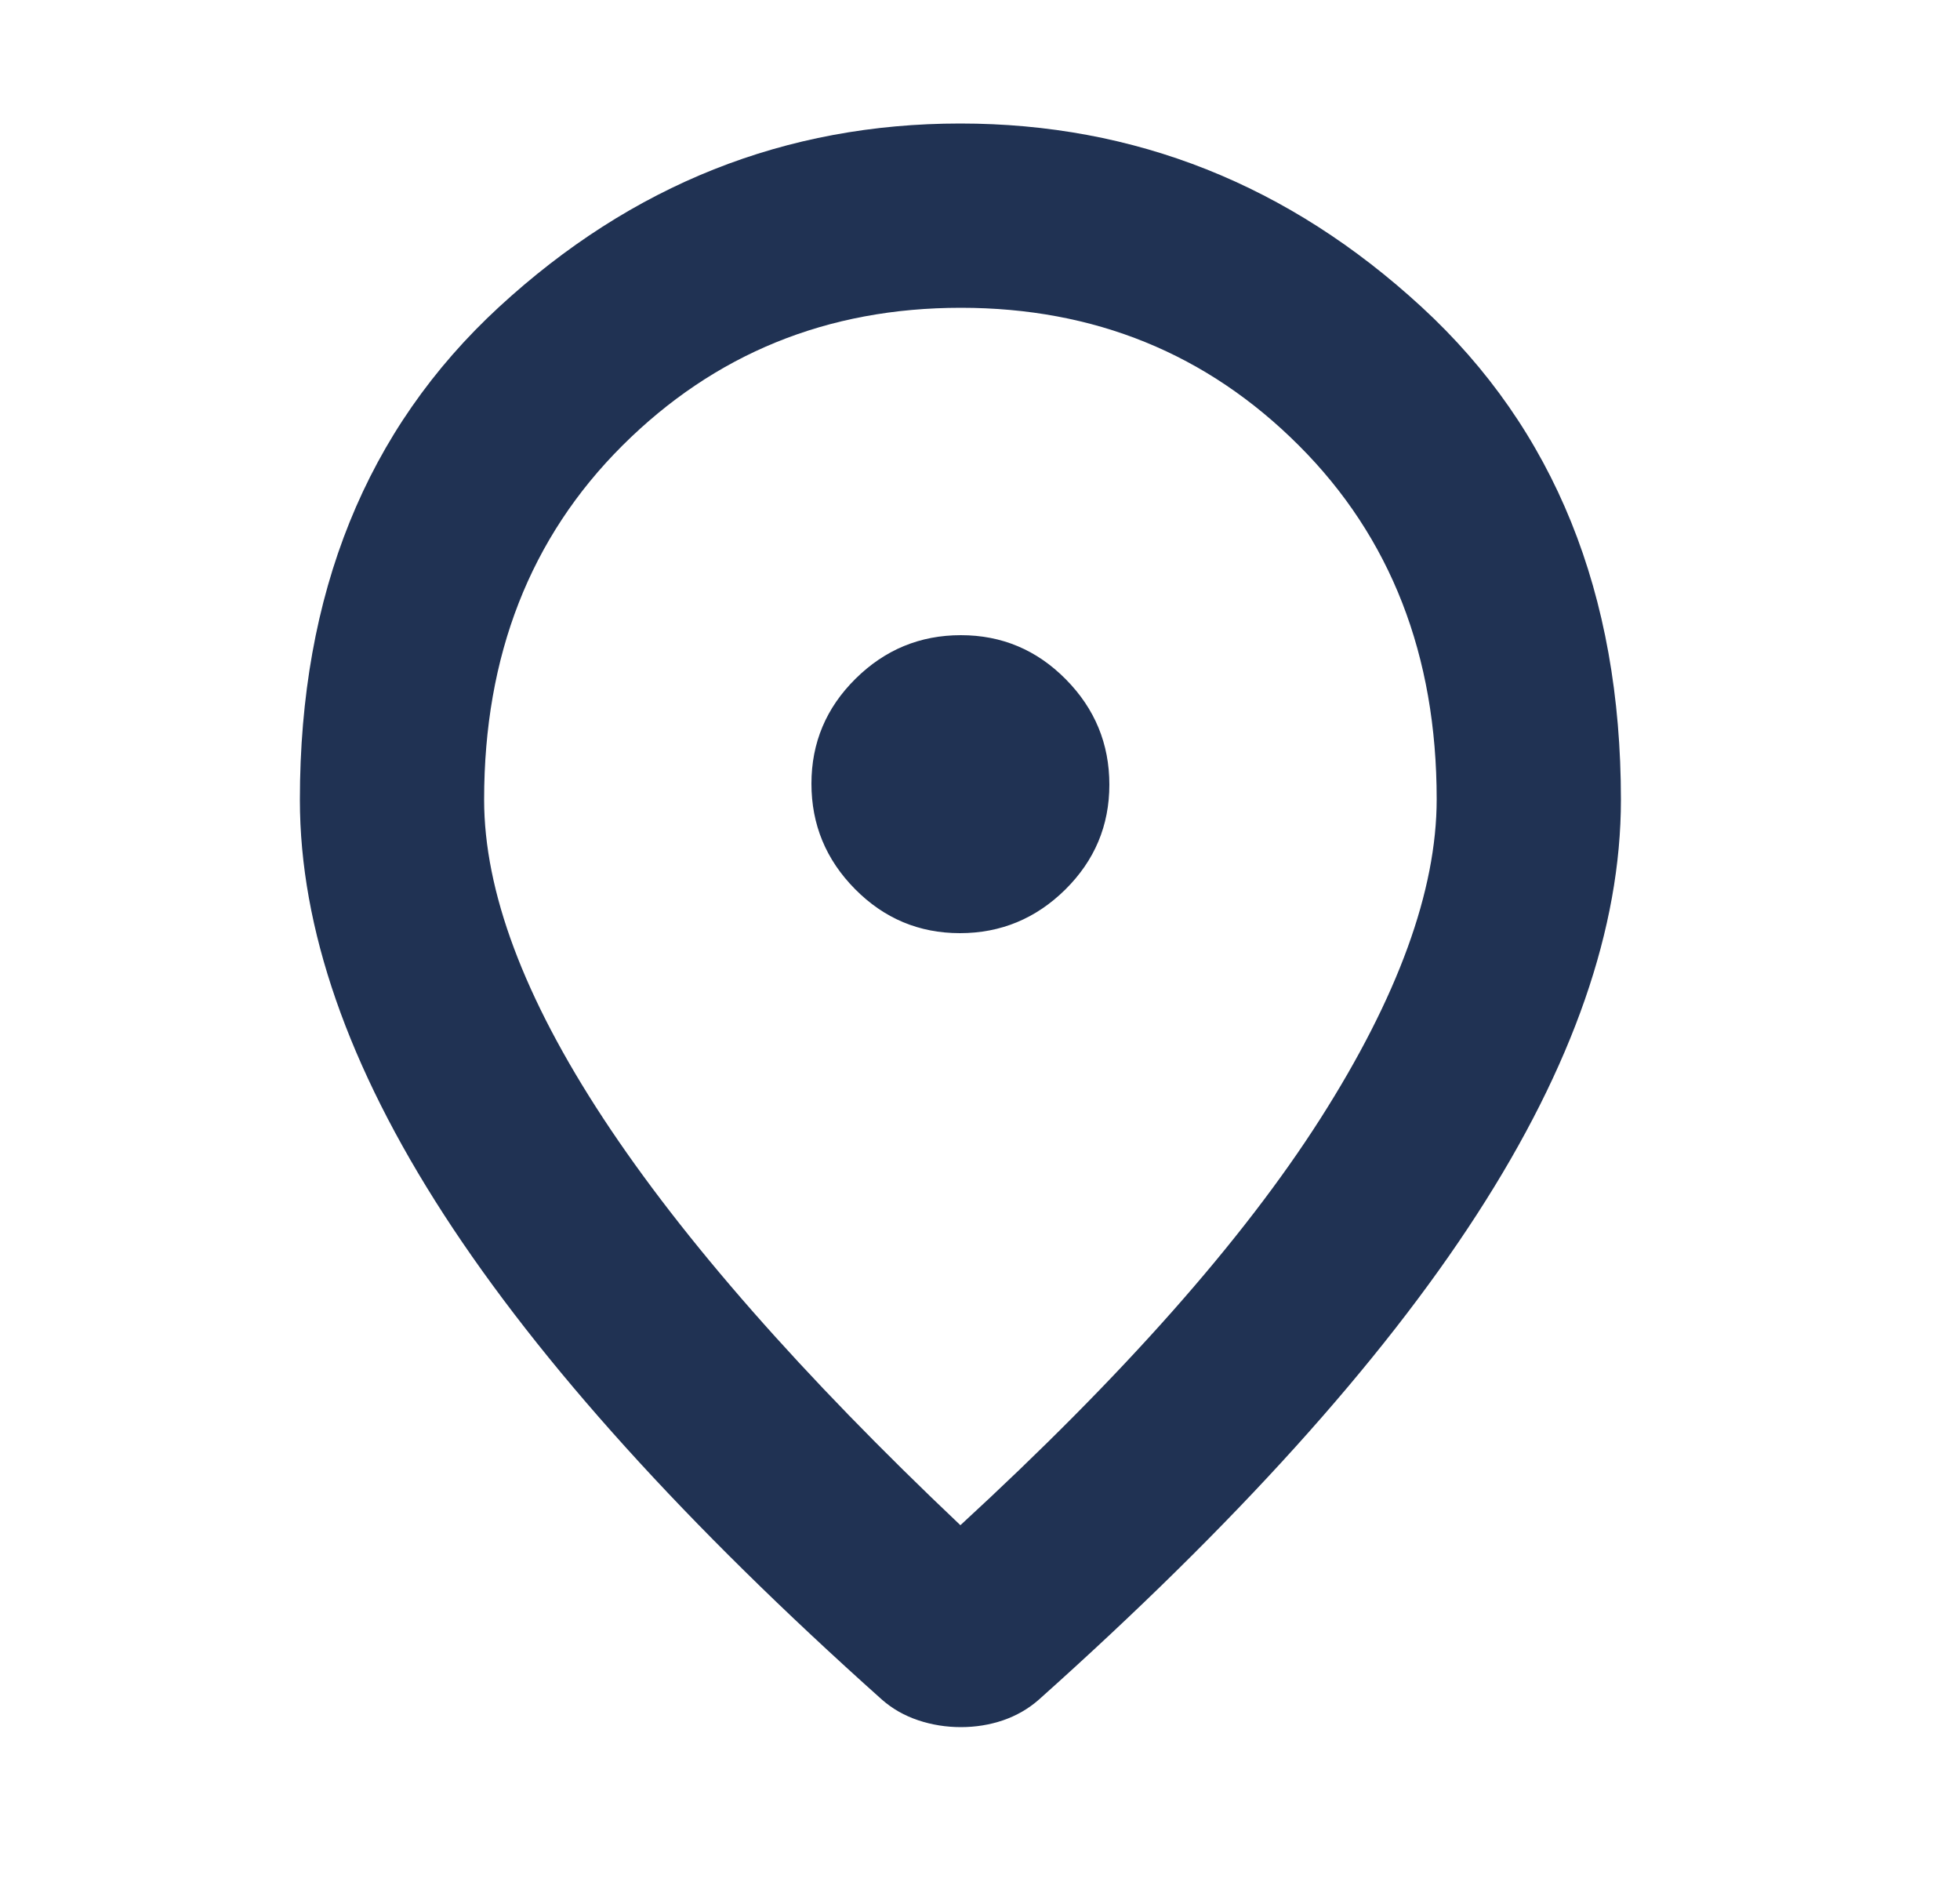 <svg width="25" height="24" viewBox="0 0 25 24" fill="none" xmlns="http://www.w3.org/2000/svg">
<path d="M12.244 11.9C12.765 11.9 13.213 11.714 13.588 11.344C13.963 10.973 14.15 10.527 14.15 10.006C14.15 9.485 13.965 9.037 13.594 8.662C13.223 8.287 12.777 8.1 12.256 8.1C11.735 8.1 11.287 8.285 10.912 8.656C10.537 9.027 10.35 9.473 10.35 9.994C10.35 10.515 10.535 10.963 10.906 11.338C11.277 11.713 11.723 11.9 12.244 11.9ZM12.25 19.45C14.323 17.544 15.853 15.816 16.842 14.265C17.831 12.714 18.325 11.357 18.325 10.192C18.325 8.356 17.739 6.852 16.567 5.681C15.396 4.51 13.958 3.925 12.256 3.925C10.553 3.925 9.114 4.511 7.938 5.683C6.763 6.855 6.175 8.359 6.175 10.197C6.175 11.366 6.682 12.721 7.696 14.264C8.71 15.806 10.228 17.535 12.25 19.45ZM12.256 22.025C12.069 22.025 11.887 21.996 11.713 21.938C11.537 21.879 11.383 21.792 11.25 21.675C8.75 19.442 6.888 17.381 5.663 15.491C4.438 13.6 3.825 11.837 3.825 10.2C3.825 7.57 4.672 5.475 6.365 3.915C8.058 2.355 10.019 1.575 12.248 1.575C14.476 1.575 16.438 2.355 18.133 3.915C19.828 5.475 20.675 7.57 20.675 10.2C20.675 11.833 20.062 13.596 18.837 15.488C17.613 17.38 15.75 19.442 13.25 21.675C13.117 21.792 12.965 21.879 12.794 21.938C12.623 21.996 12.444 22.025 12.256 22.025Z" fill="#203253"/>
</svg>
